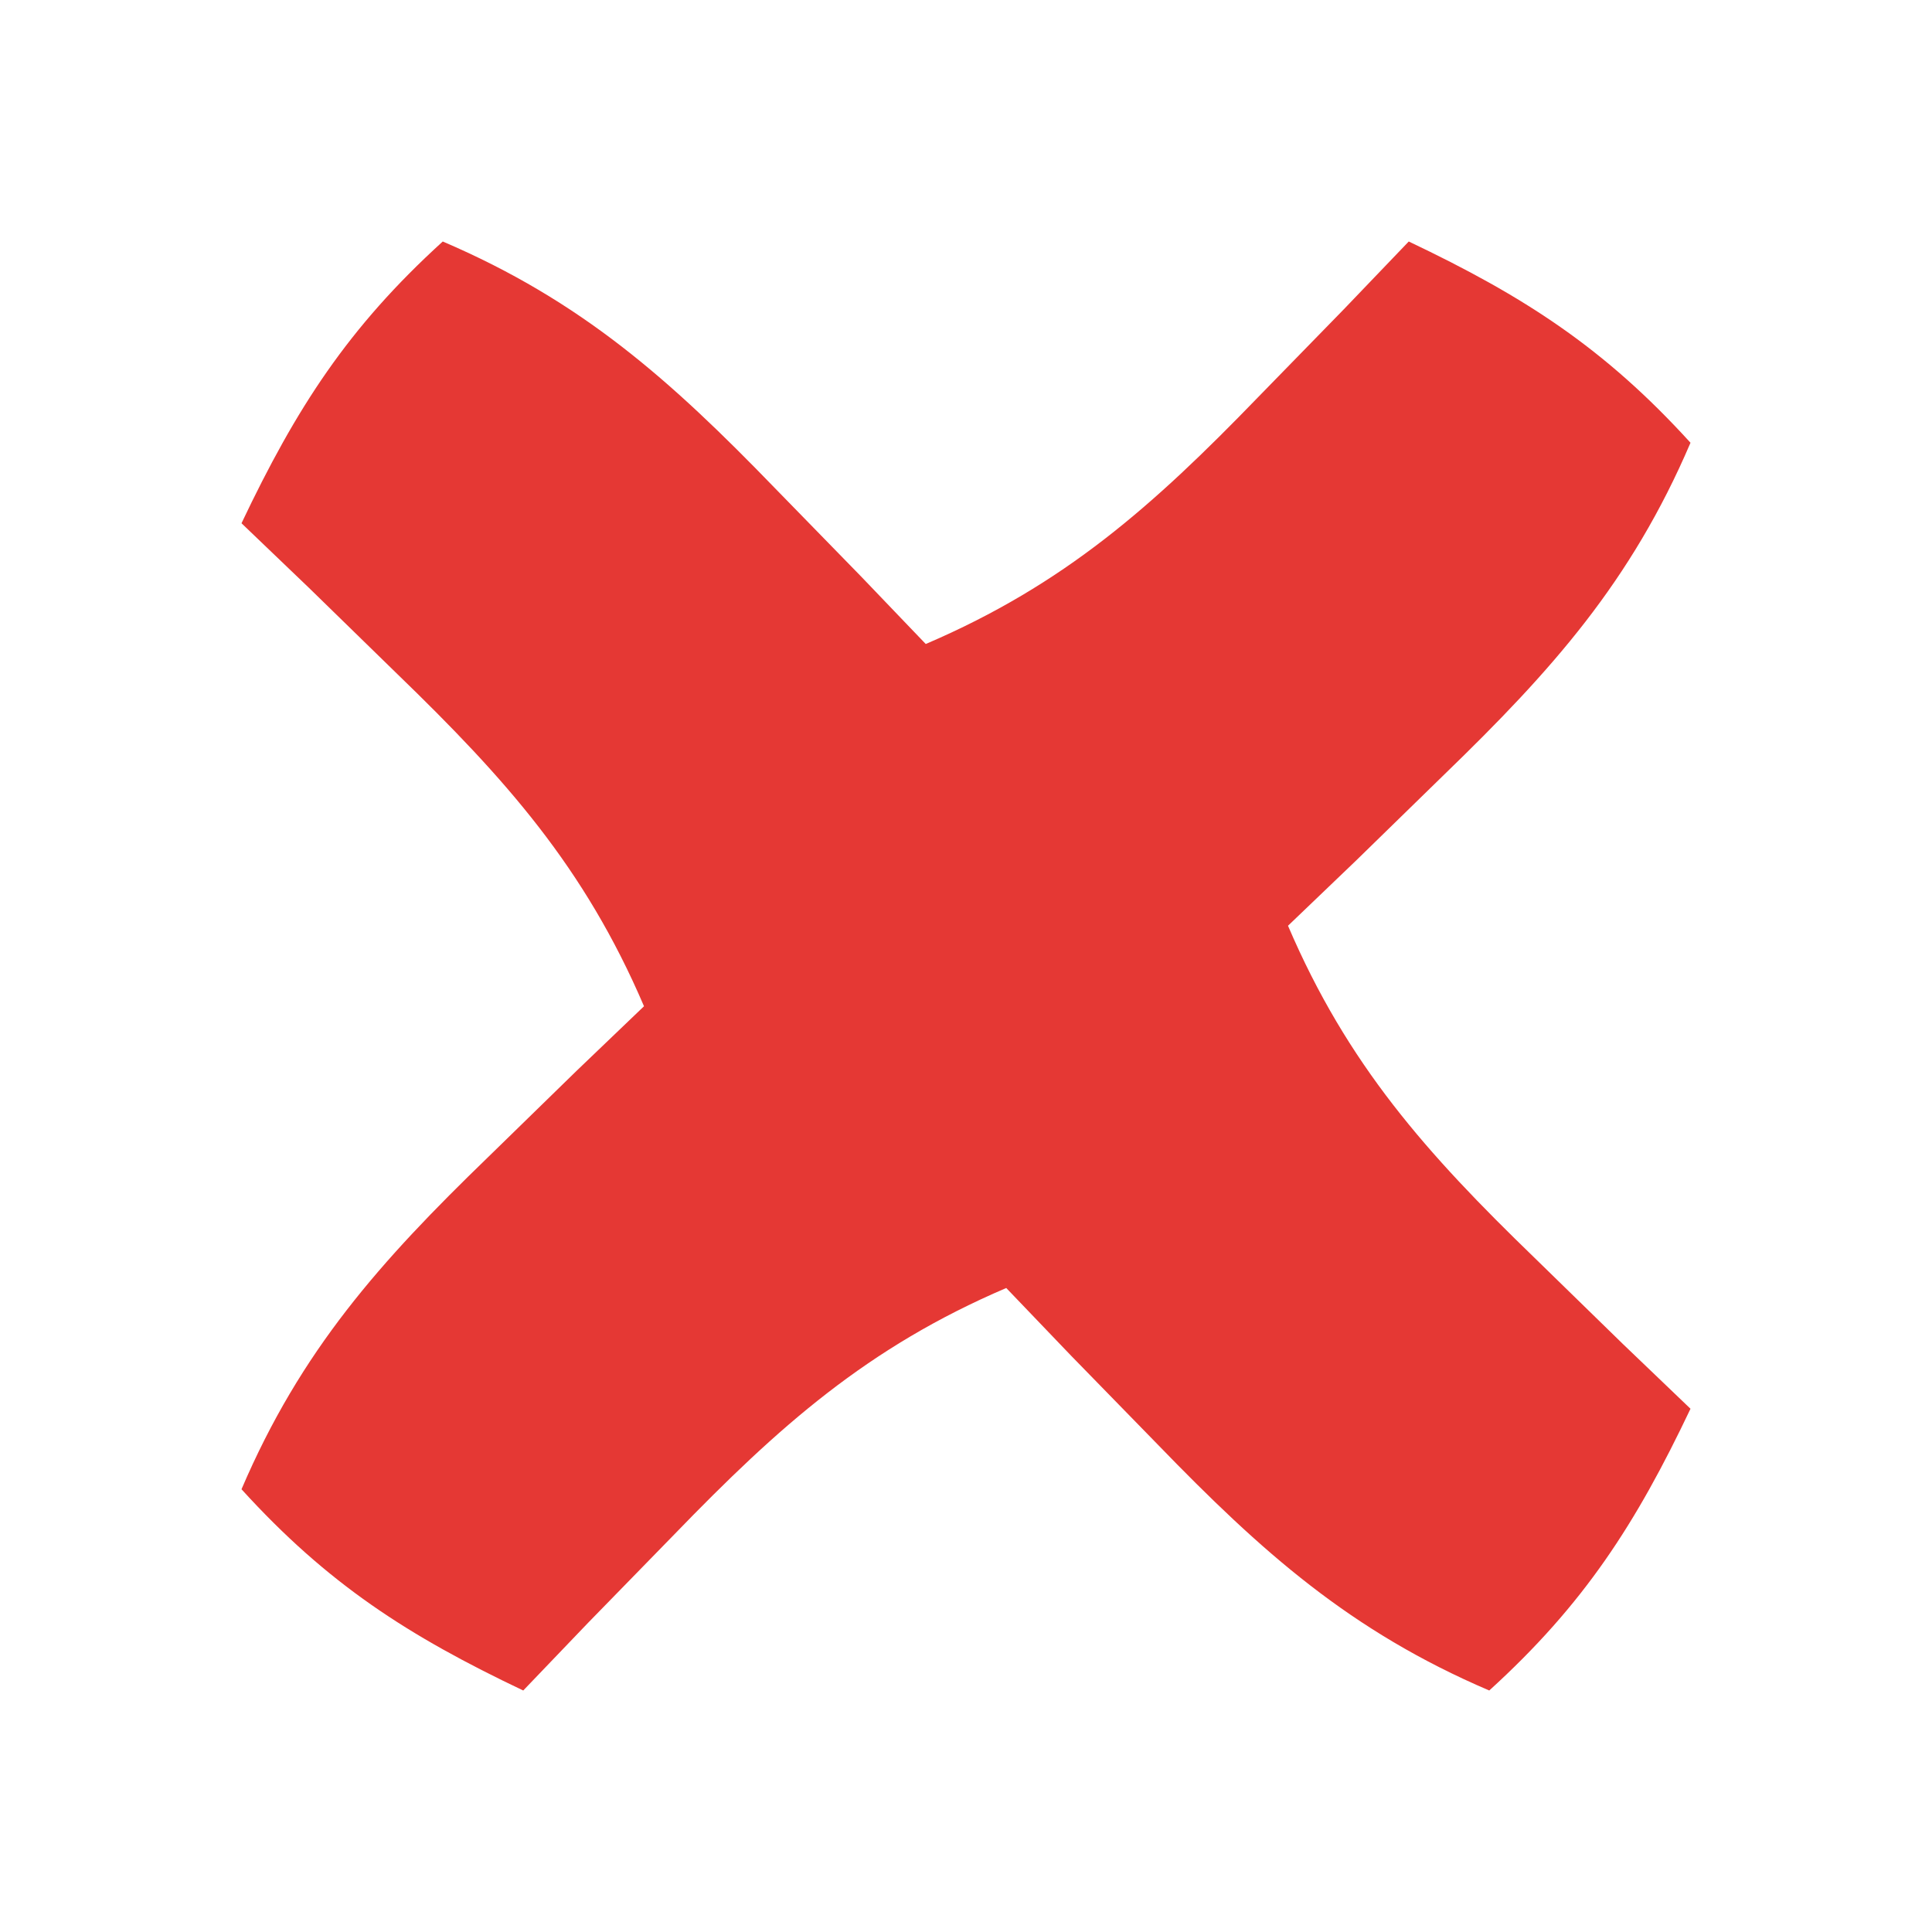 <?xml version="1.0" encoding="UTF-8"?>
<svg version="1.1" xmlns="http://www.w3.org/2000/svg" width="48" height="48">
<path d="M0 0 C3.452 1.477 5.65 3.438 8.25 6.125 C8.956 6.849 9.663 7.574 10.391 8.32 C11.187 9.152 11.187 9.152 12 10 C15.452 8.523 17.65 6.562 20.25 3.875 C21.31 2.788 21.31 2.788 22.391 1.68 C22.922 1.125 23.453 0.571 24 0 C26.861 1.359 28.859 2.645 31 5 C29.523 8.452 27.562 10.65 24.875 13.25 C24.151 13.956 23.426 14.663 22.68 15.391 C22.125 15.922 21.571 16.453 21 17 C22.477 20.452 24.438 22.65 27.125 25.25 C27.849 25.956 28.574 26.663 29.32 27.391 C30.152 28.187 30.152 28.187 31 29 C29.641 31.861 28.355 33.859 26 36 C22.548 34.523 20.35 32.562 17.75 29.875 C17.044 29.151 16.337 28.426 15.609 27.68 C15.078 27.125 14.547 26.571 14 26 C10.548 27.477 8.35 29.438 5.75 32.125 C5.044 32.849 4.337 33.574 3.609 34.32 C2.813 35.152 2.813 35.152 2 36 C-0.861 34.641 -2.859 33.355 -5 31 C-3.523 27.548 -1.562 25.35 1.125 22.75 C1.849 22.044 2.574 21.337 3.32 20.609 C3.875 20.078 4.429 19.547 5 19 C3.523 15.548 1.562 13.35 -1.125 10.75 C-1.849 10.044 -2.574 9.337 -3.32 8.609 C-3.875 8.078 -4.429 7.547 -5 7 C-3.641 4.139 -2.355 2.141 0 0 Z " fill="#E53834" transform="translate(11,6)"/>
</svg>
